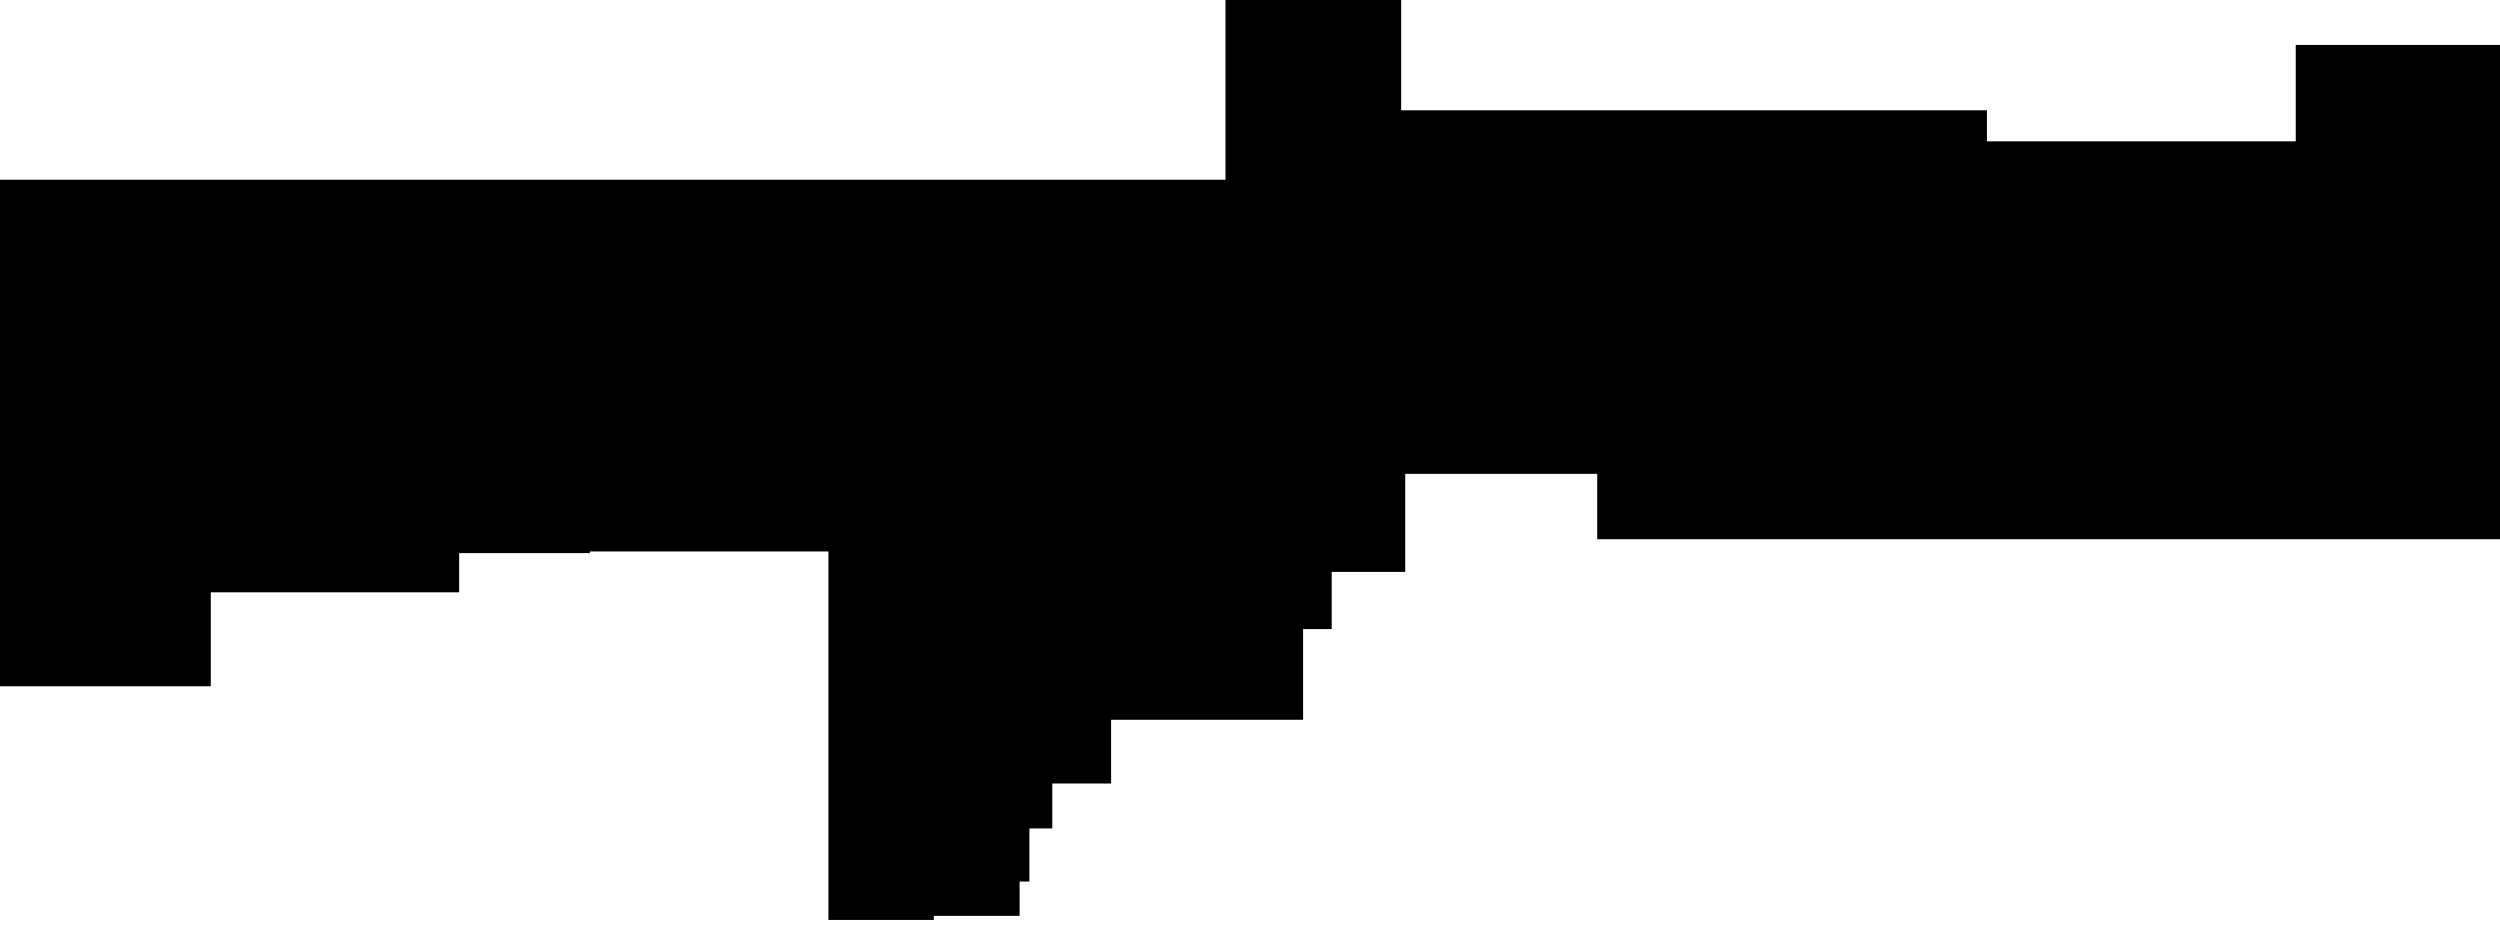 <?xml version="1.0" encoding="utf-8"?>
<svg version="1.1" id="Layer_1"
xmlns="http://www.w3.org/2000/svg"
xmlns:xlink="http://www.w3.org/1999/xlink"
xmlns:author="http://www.sothink.com"
width="153px" height="57px"
xml:space="preserve">
<g id="1545" transform="matrix(1, 0, 0, 1, 0, 29)">
<path style="fill:#000000;fill-opacity:1" d="M75,-29L85.75 -29L85.75 -22.25L121.6 -22.25L121.6 -20.35L140.5 -20.35L140.5 -26.25L153 -26.25L153 4L97.75 4L97.75 0L86 0L86 6L81.5 6L81.5 9.5L79.75 9.5L79.75 15.05L68 15.05L68 18.95L64.4 18.95L64.4 21.7L63 21.7L63 24.95L62.4 24.95L62.4 27.05L57.15 27.05L57.15 27.3L50.7 27.3L50.7 4.75L36.1 4.75L36.1 4.85L28.1 4.85L28.1 7.25L12.9 7.25L12.9 13L0 13L0 -18L75 -18L75 -29" />
</g>
</svg>
